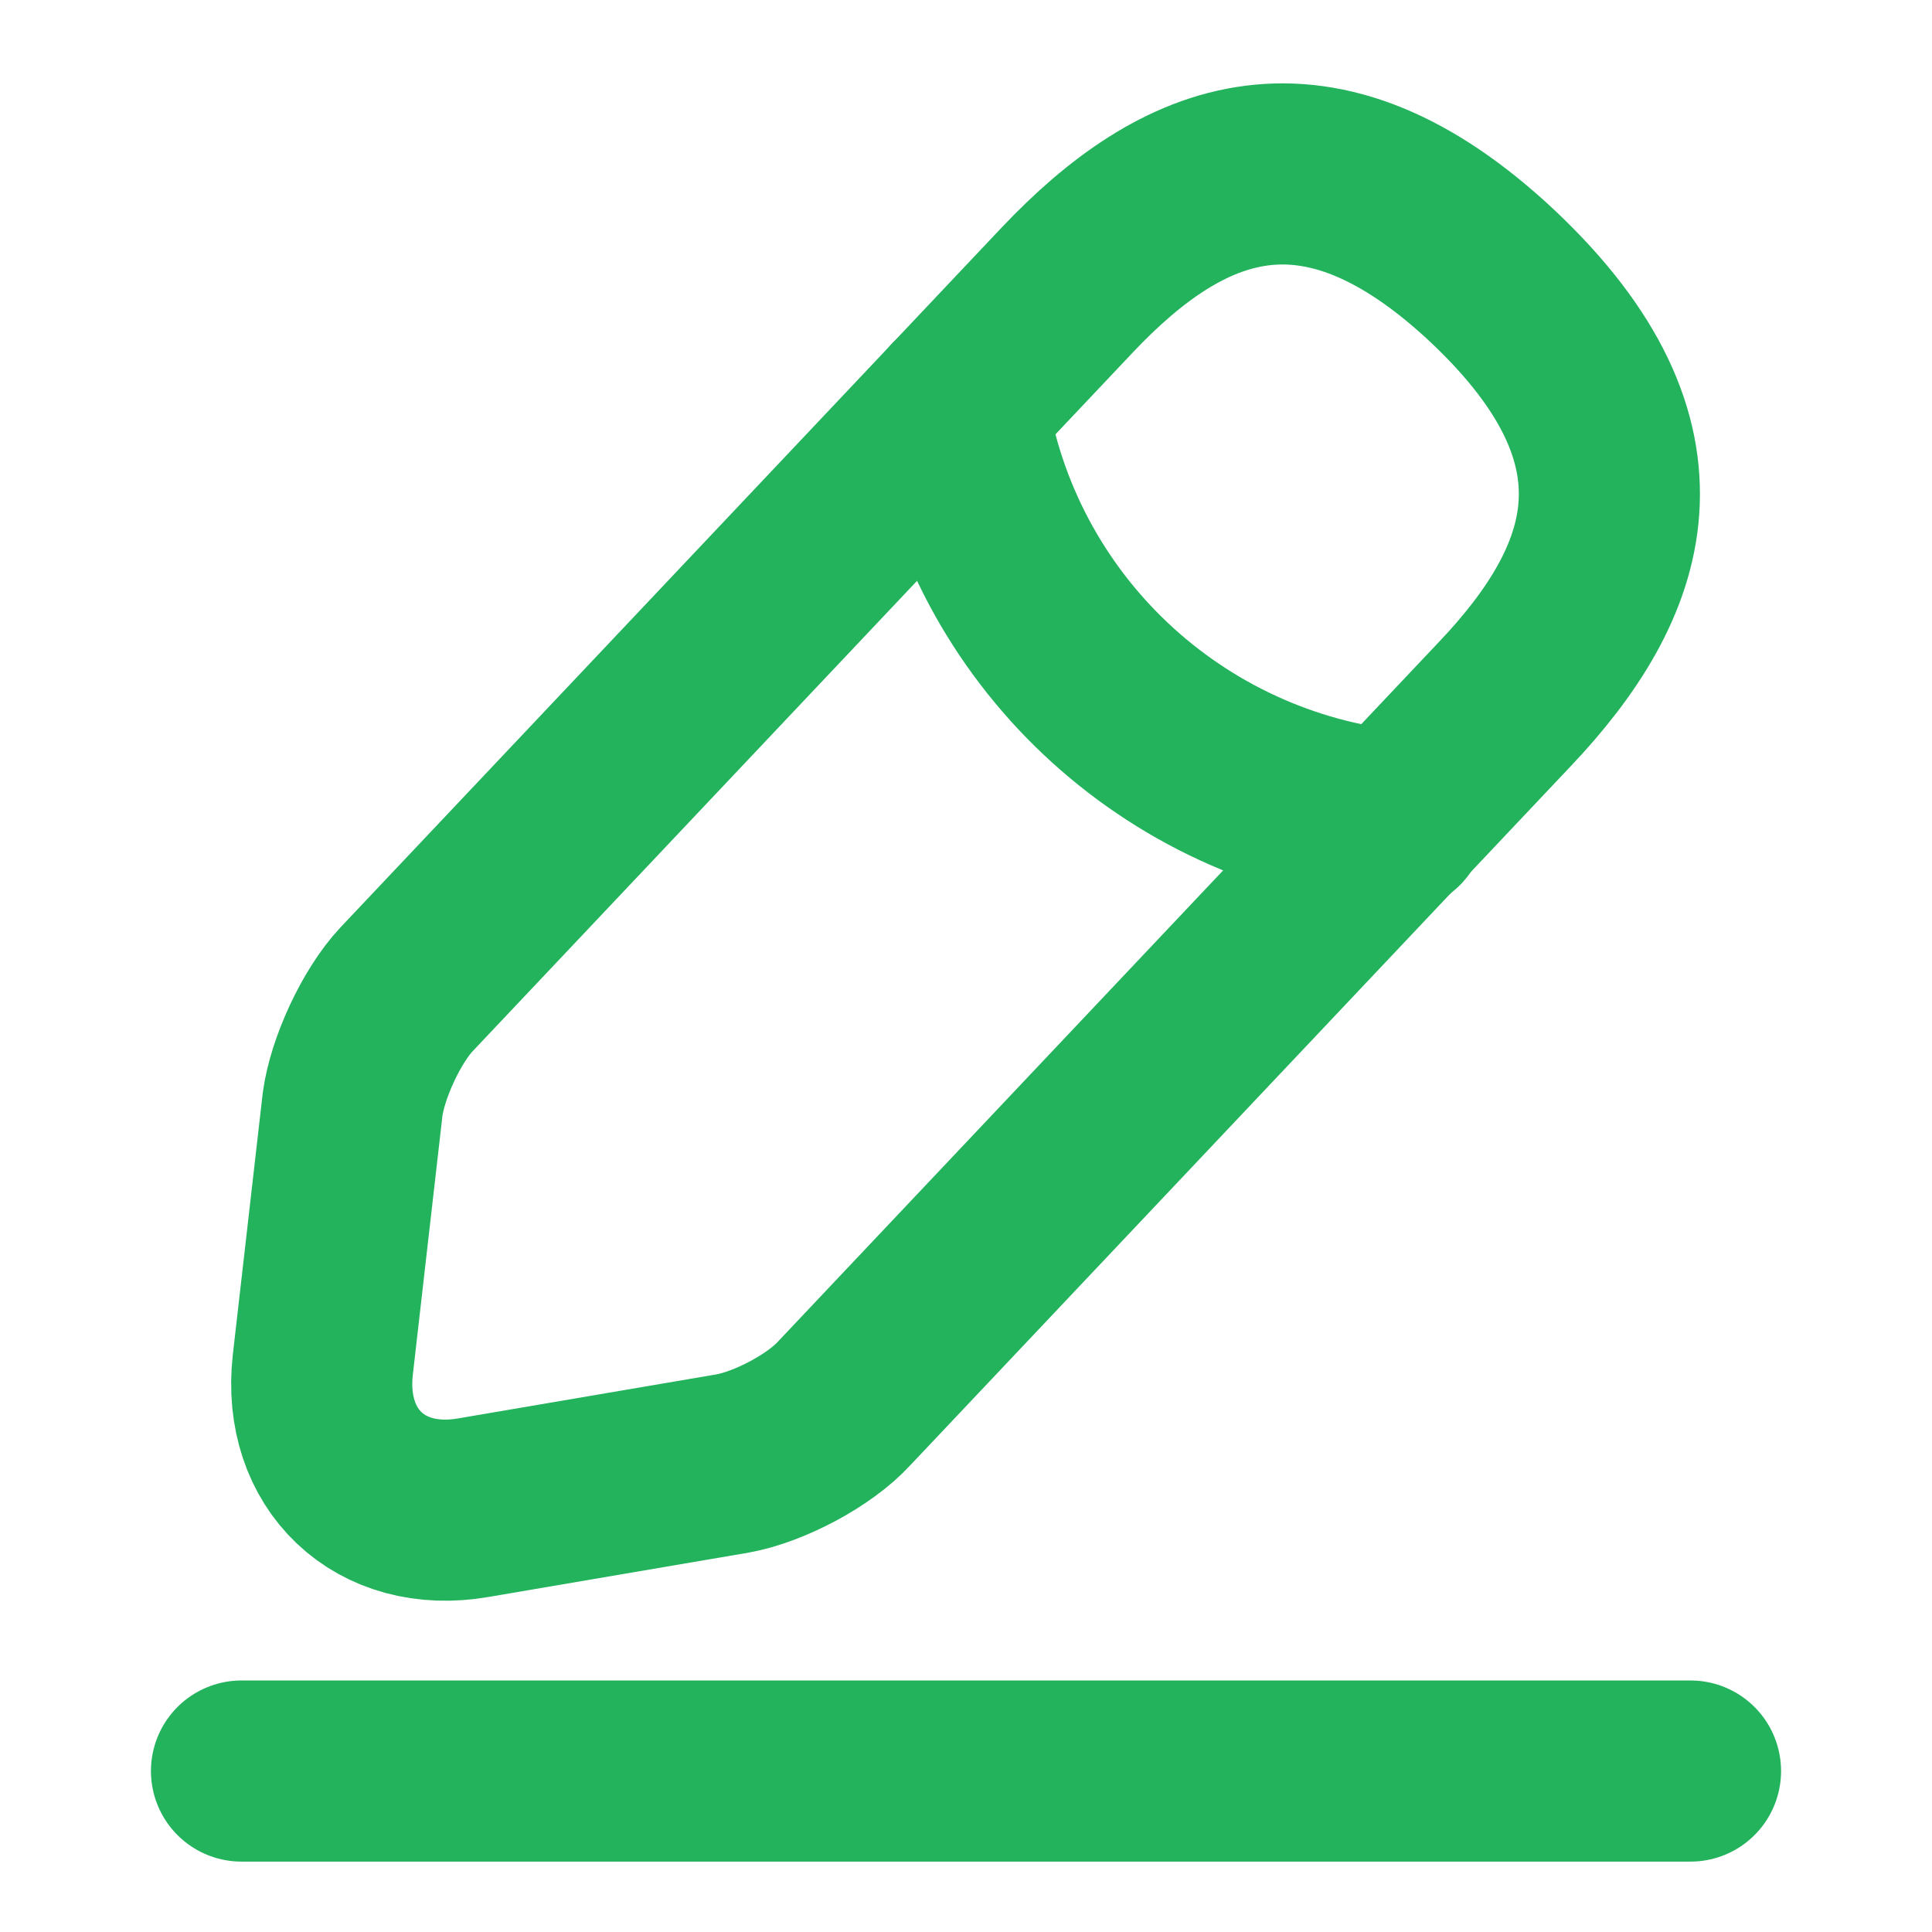 <svg width="16" height="16" viewBox="0 0 16 16" fill="none" xmlns="http://www.w3.org/2000/svg">
<path d="M8.84 2.4L3.367 8.193C3.16 8.413 2.96 8.846 2.92 9.146L2.673 11.306C2.587 12.086 3.147 12.62 3.92 12.486L6.067 12.12C6.367 12.066 6.787 11.847 6.993 11.62L12.467 5.826C13.413 4.826 13.84 3.686 12.367 2.293C10.9 0.913 9.787 1.4 8.84 2.4Z" stroke="#23B35D" stroke-width="1.5" stroke-miterlimit="10" stroke-linecap="round" stroke-linejoin="round"/>
<path d="M7.927 3.366C8.213 5.206 9.707 6.613 11.56 6.8" stroke="#23B35D" stroke-width="1.5" stroke-miterlimit="10" stroke-linecap="round" stroke-linejoin="round"/>
<path d="M2 14.667H14" stroke="#23B35D" stroke-width="1.5" stroke-miterlimit="10" stroke-linecap="round" stroke-linejoin="round"/>
</svg>
